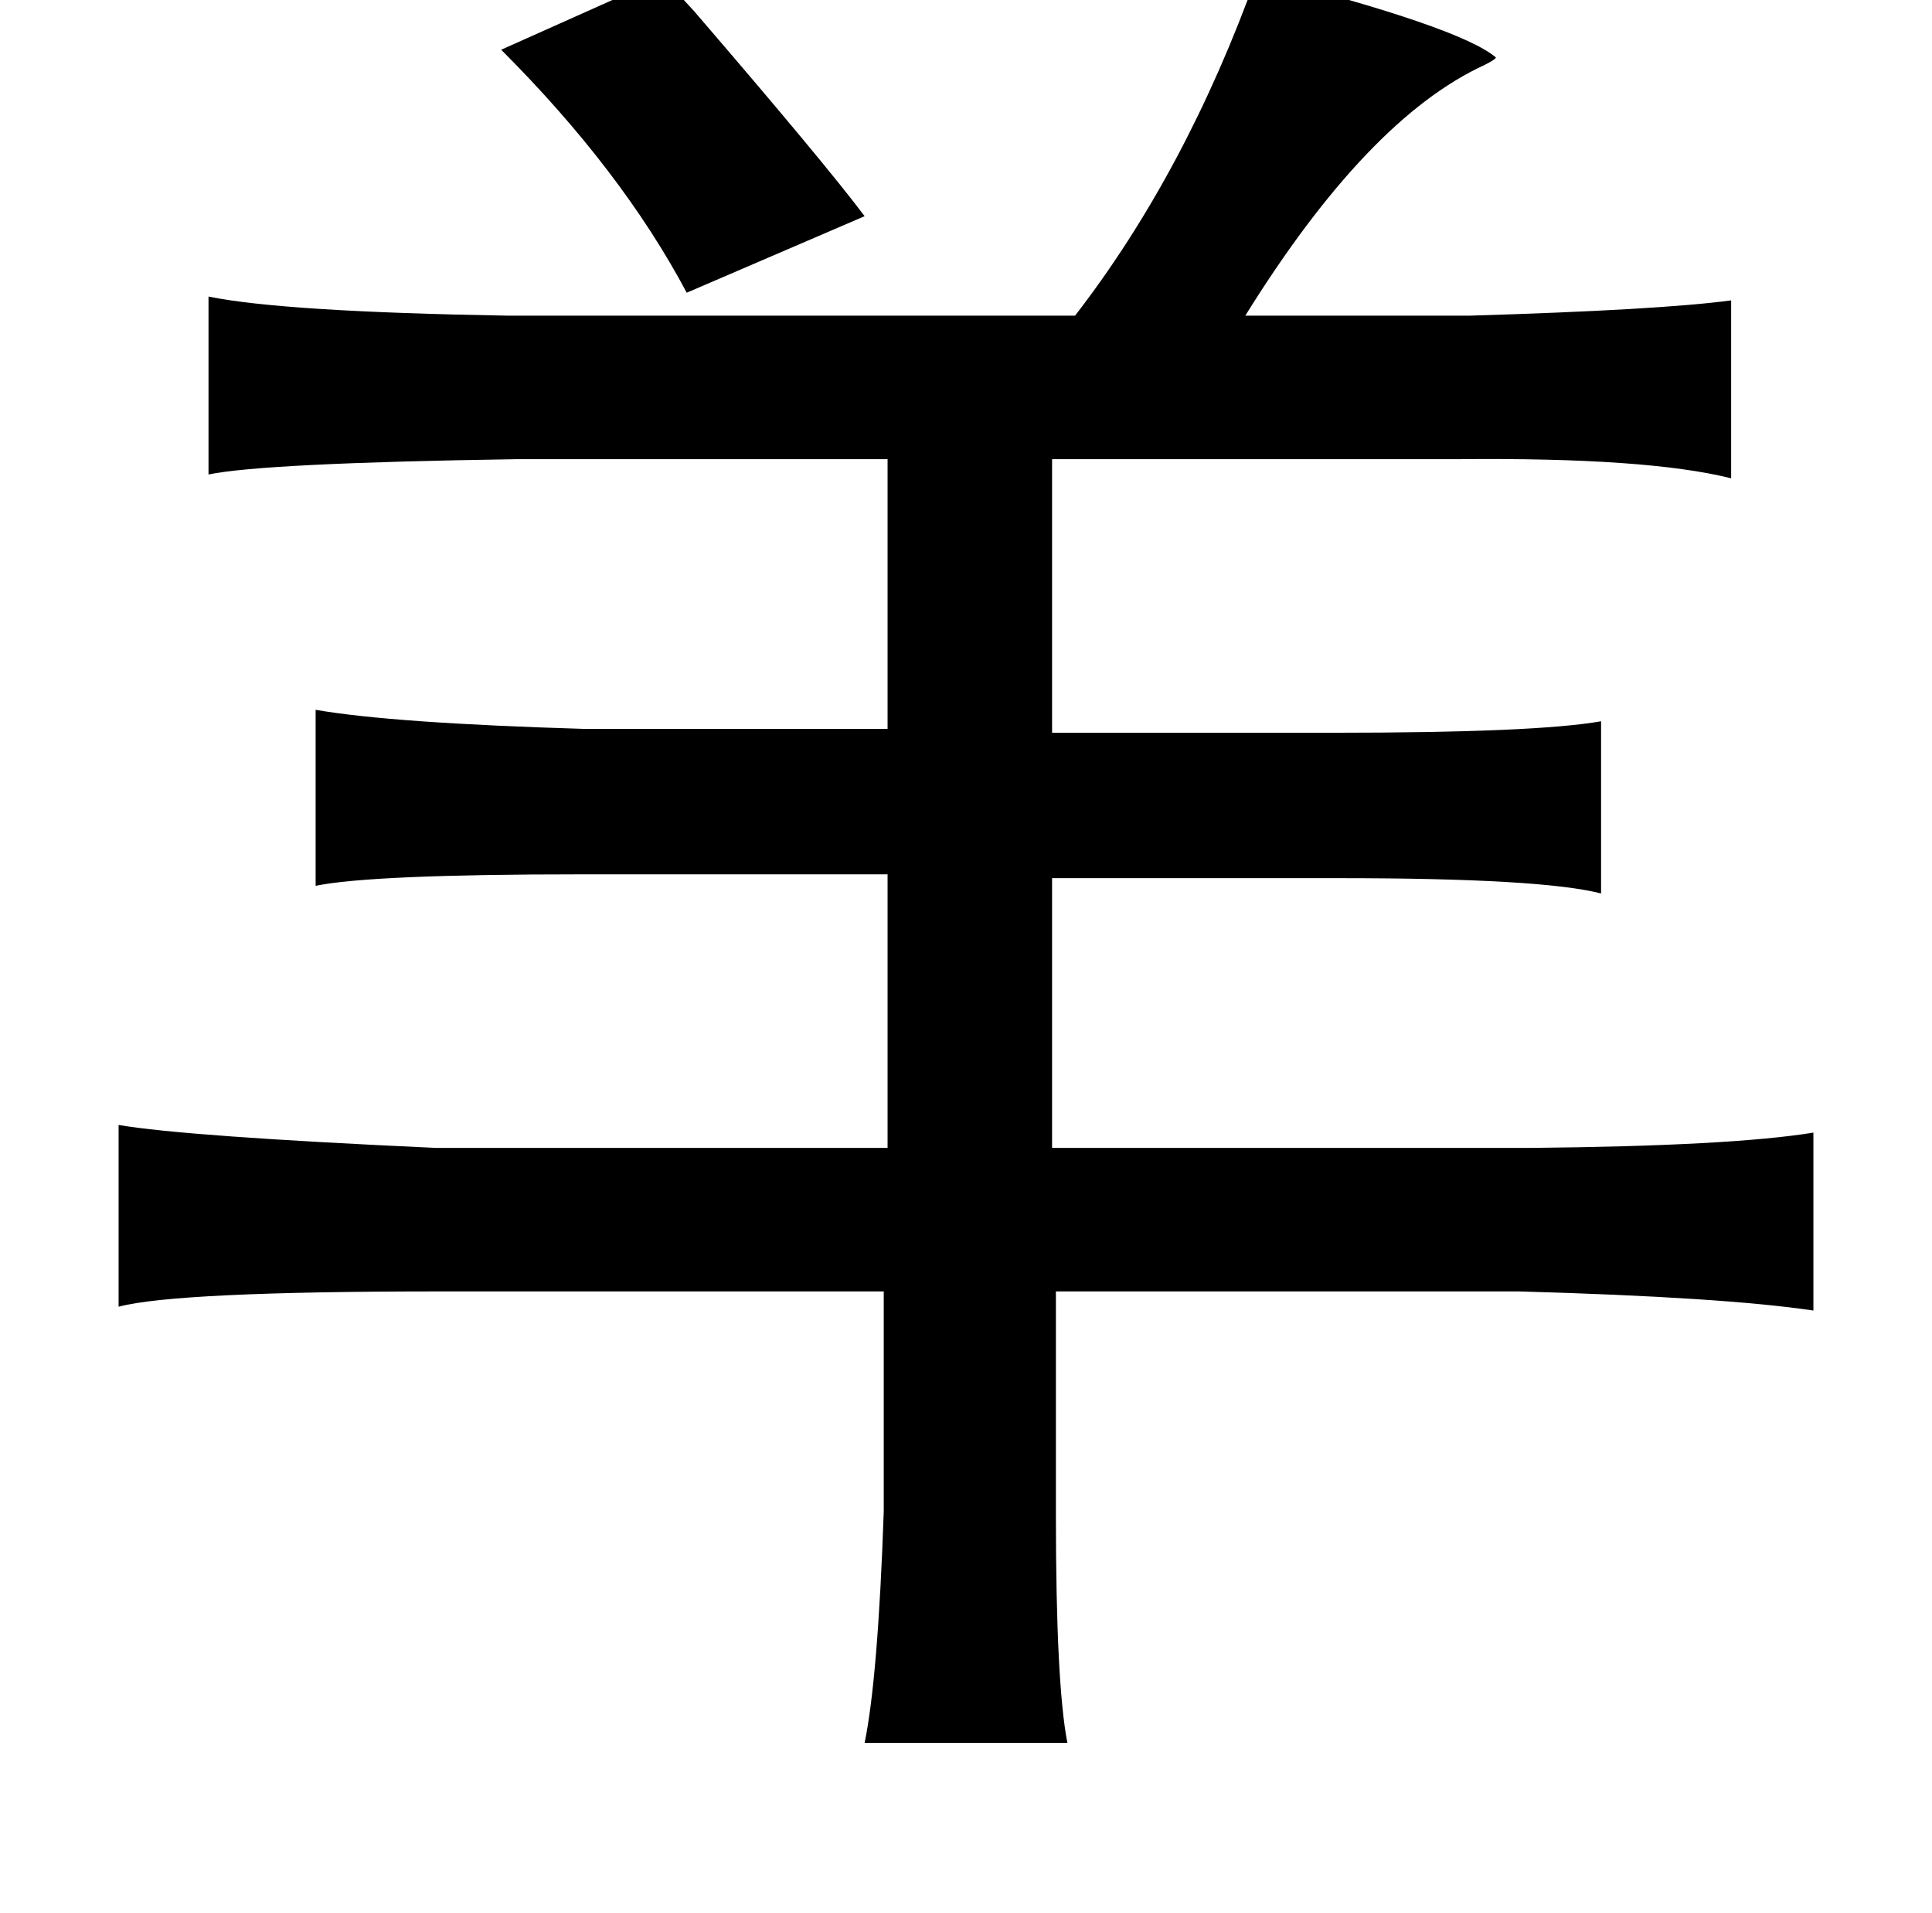 <?xml version="1.0" standalone="no"?>
<!DOCTYPE svg PUBLIC "-//W3C//DTD SVG 1.1//EN" "http://www.w3.org/Graphics/SVG/1.1/DTD/svg11.dtd" >
<svg xmlns="http://www.w3.org/2000/svg" xmlns:xlink="http://www.w3.org/1999/xlink" version="1.1" viewBox="-10 0 1010 1000">
   <path fill="currentColor"
d="M647 -13q106 27 125 43q0 1 -6 4q-61 28 -125 131h117q100 -3 137 -8v93q-44 -11 -143 -10h-212v143h147q106 0 140 -6v90q-31 -8 -137 -8h-150v141h250q105 -1 148 -8v93q-47 -7 -154 -10h-242v117q0 88 6 119h-106q7 -34 10 -121v-115h-232q-138 0 -168 8v-95
q35 6 166 12h236v-143h-160q-110 0 -139 6v-92q40 7 141 10h158v-141h-194q-132 2 -161 8v-93q39 8 157 10h296q58 -75 95 -178zM337 -12q4 5 16 18q68 79 89 107l-93 40q-34 -64 -97 -127z" />
</svg>
